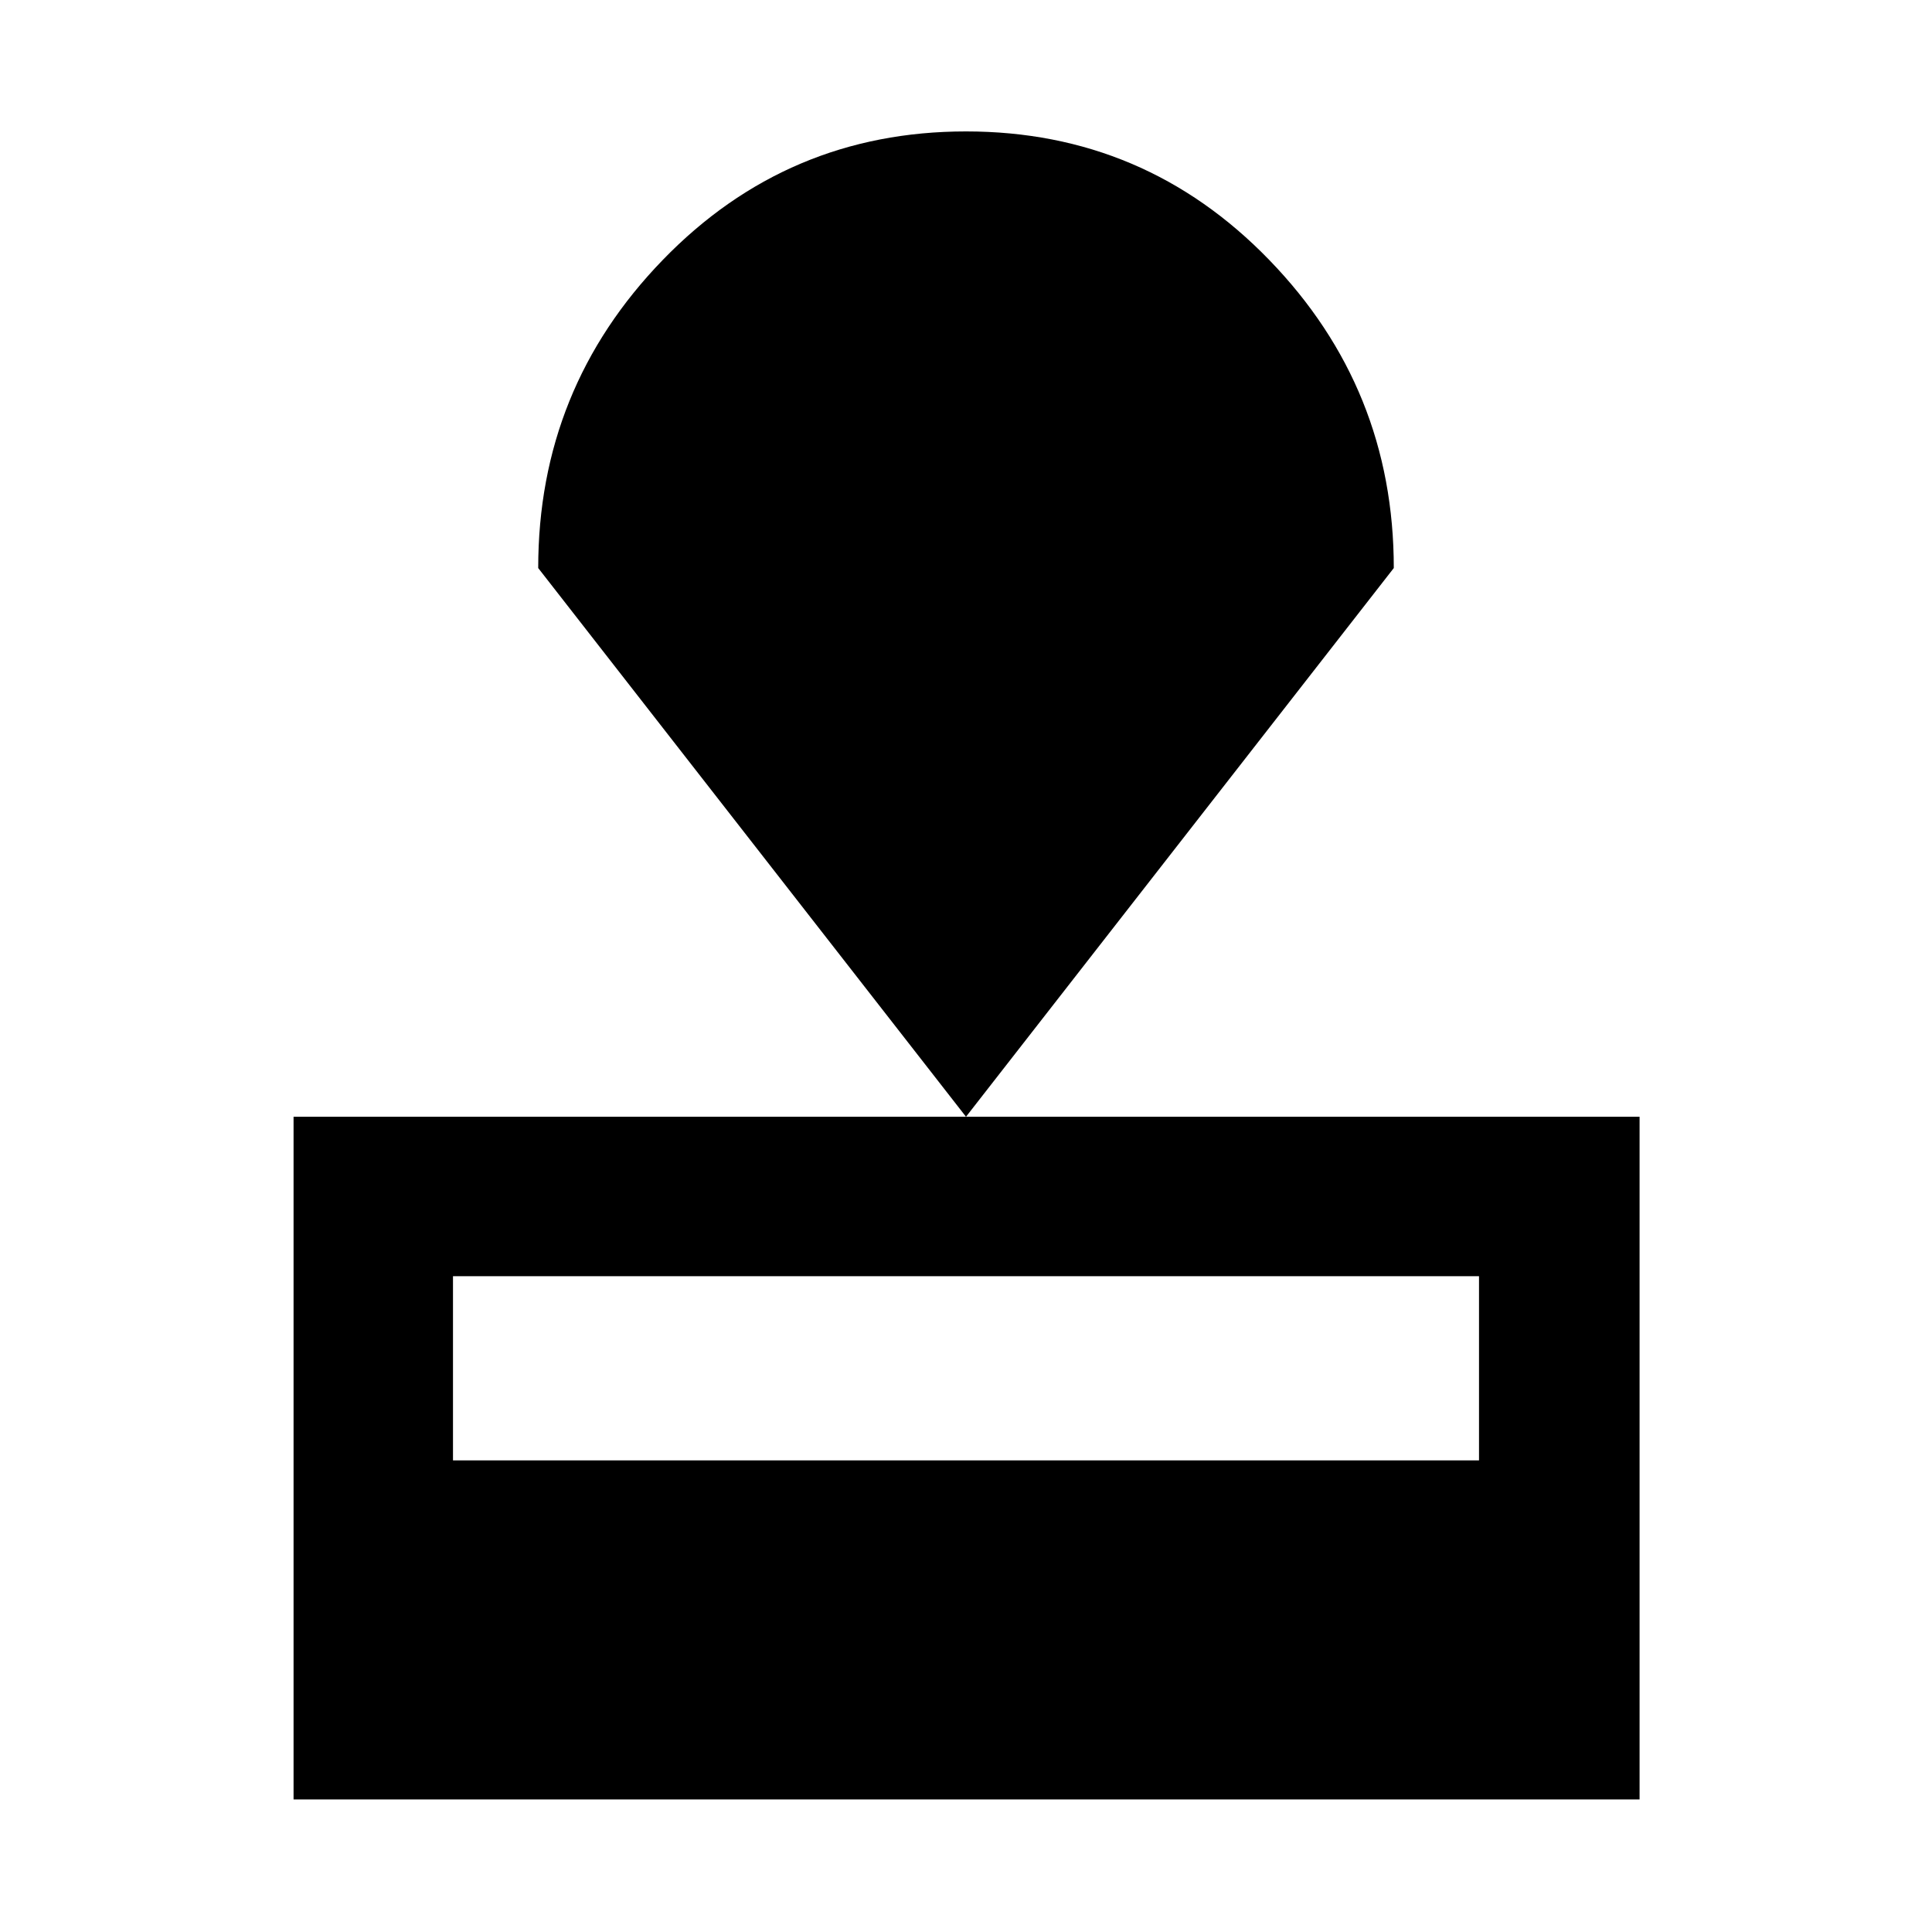 <svg xmlns="http://www.w3.org/2000/svg" width="48" height="48" viewBox="0 -960 960 960"><path d="M145.869-65.869v-339.218h668.827v339.218H145.869Zm79.218-168.479h509.826v-91.521H225.087v91.521ZM480-405.087 267.434-677.739q0-89.218 61.882-153.088Q391.197-894.696 480-894.696t150.684 63.869q61.882 63.87 61.882 153.088L480-405.087Z"/></svg>